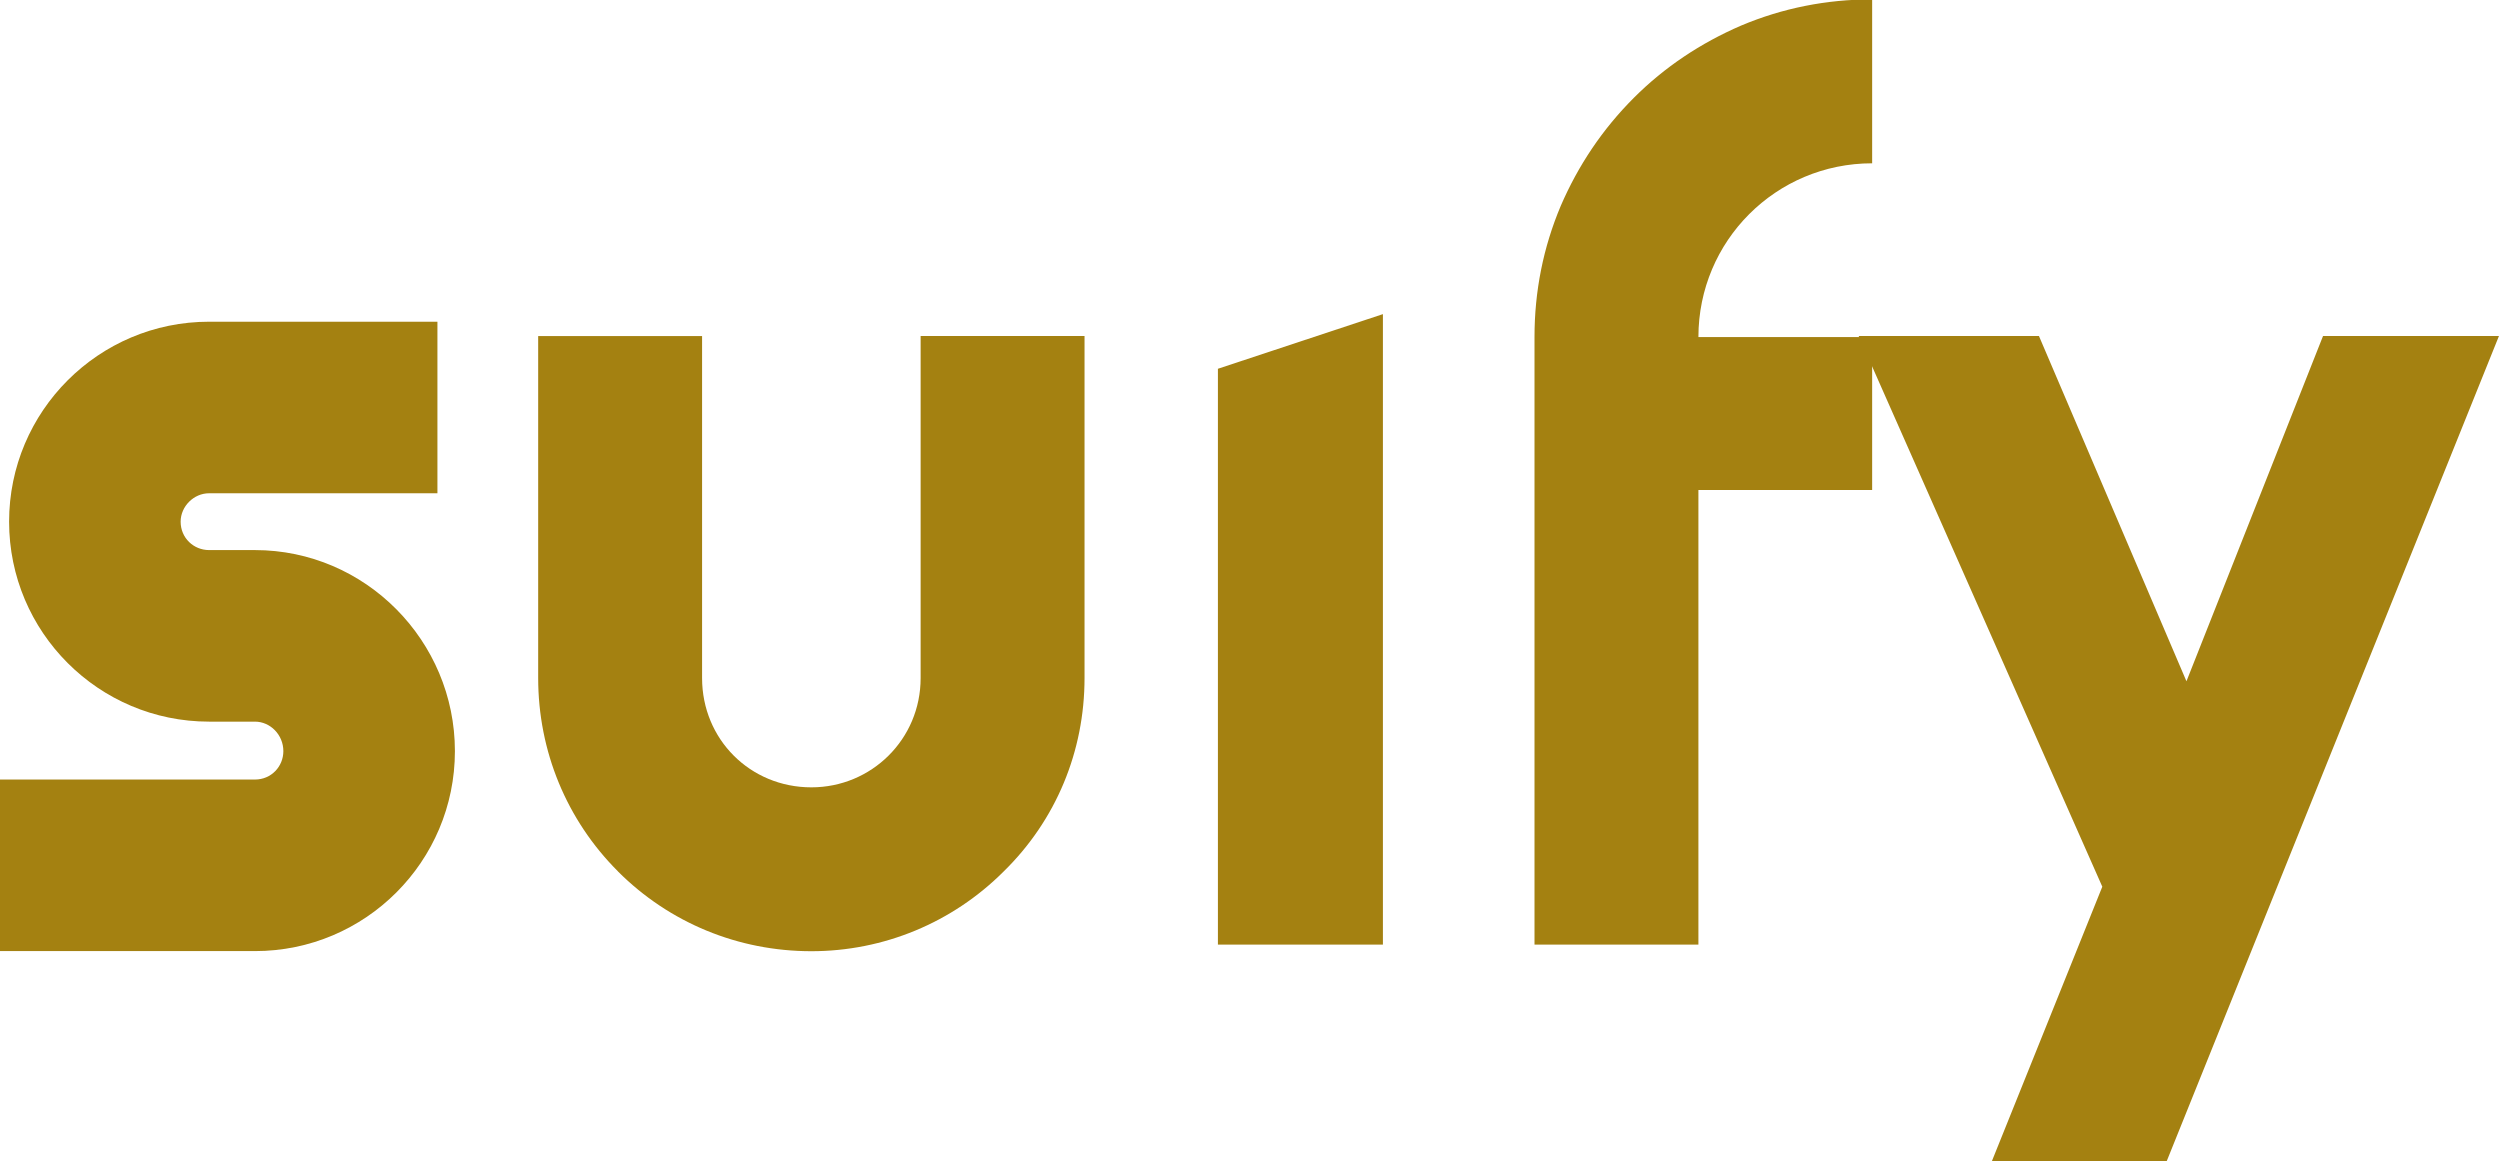 <?xml version="1.0" encoding="UTF-8" standalone="no"?>
<svg
   id="svg8"
   xml:space="preserve"
   viewBox="0 0 500 232.341"
   y="0px"
   x="0px"
   version="1.1"
   sodipodi:docname="logo.svg"
   width="500"
   height="232.341"
   inkscape:version="1.4 (e7c3feb1, 2024-10-09)"
   xmlns:inkscape="http://www.inkscape.org/namespaces/inkscape"
   xmlns:sodipodi="http://sodipodi.sourceforge.net/DTD/sodipodi-0.dtd"
   xmlns="http://www.w3.org/2000/svg"
   xmlns:svg="http://www.w3.org/2000/svg"
   xmlns:rdf="http://www.w3.org/1999/02/22-rdf-syntax-ns#"
   xmlns:cc="http://creativecommons.org/ns#"
   xmlns:dc="http://purl.org/dc/elements/1.1/"><sodipodi:namedview
     id="namedview1"
     pagecolor="#505050"
     bordercolor="#eeeeee"
     borderopacity="1"
     inkscape:showpageshadow="0"
     inkscape:pageopacity="0"
     inkscape:pagecheckerboard="0"
     inkscape:deskcolor="#505050"
     inkscape:zoom="0.26149445"
     inkscape:cx="1248.5925"
     inkscape:cy="323.14261"
     inkscape:window-width="1728"
     inkscape:window-height="1080"
     inkscape:window-x="0"
     inkscape:window-y="37"
     inkscape:window-maximized="0"
     inkscape:current-layer="svg8" /><defs
     id="defs12" /><g
     style="fill:#a48111;stroke-width:0;stroke-miterlimit:2"
     transform="matrix(3.035,0,0,3.035,-1304.107,-1049.411)"
     stroke-miterlimit="2"
     id="logo-group"><path
       class="c1"
       d="m 429.64,397.14 h 16.85 c 1.08,0 1.872,-0.864 1.872,-1.872 0,-1.08 -0.864,-1.944 -1.872,-1.944 h -3.024 c -7.273,0 -13.177,-5.904 -13.177,-13.177 0,-7.273 5.904,-13.177 13.177,-13.177 h 15.049 v 11.305 h -15.049 c -1.008,0 -1.873,0.864 -1.873,1.872 0,1.08 0.864,1.872 1.873,1.872 h 3.024 c 7.273,0 13.177,5.976 13.177,13.249 0,7.273 -5.904,13.177 -13.177,13.177 h -16.849 z"
       style="font-variant-ligatures:normal"
       id="path12" /><path
       class="c1"
       d="m 470.41,403.19 c -3.384,-3.384 -5.256,-7.921 -5.256,-12.745 v -22.53 h 10.801 v 22.538 c 0,4.032 3.168,7.201 7.201,7.201 3.96,0 7.201,-3.168 7.201,-7.201 v -22.54 h 10.801 v 22.538 c 0,4.824 -1.872,9.361 -5.328,12.745 -3.384,3.384 -7.921,5.256 -12.673,5.256 -4.824,0 -9.361,-1.872 -12.745,-5.256 z"
       style="font-variant-ligatures:normal"
       id="path15" /><path
       class="c1"
       d="m 520.82,366.47 v 41.548 h -10.873 v -37.947 z"
       style="font-variant-ligatures:normal"
       id="path18" /><path
       class="c1"
       d="m 553.06,378.06 h -11.449 v 29.955 H 530.81 V 367.98 c 0,-3.024 0.576,-5.904 1.728,-8.641 1.152,-2.664 2.736,-5.04 4.824,-7.129 2.016,-2.016 4.392,-3.6 7.057,-4.752 2.736,-1.152 5.617,-1.728 8.641,-1.728 v 10.801 c -6.337,0 -11.449,5.112 -11.449,11.449 h 11.449 z"
       style="font-variant-ligatures:normal"
       id="path21" /><path
       class="c1"
       d="m 552.17,367.91 h 11.881 l 9.721,22.754 9.001,-22.754 h 11.593 l -21.89,54.365 h -11.521 l 7.272,-18.074 z"
       style="font-variant-ligatures:normal"
       id="path24" /></g></svg>
